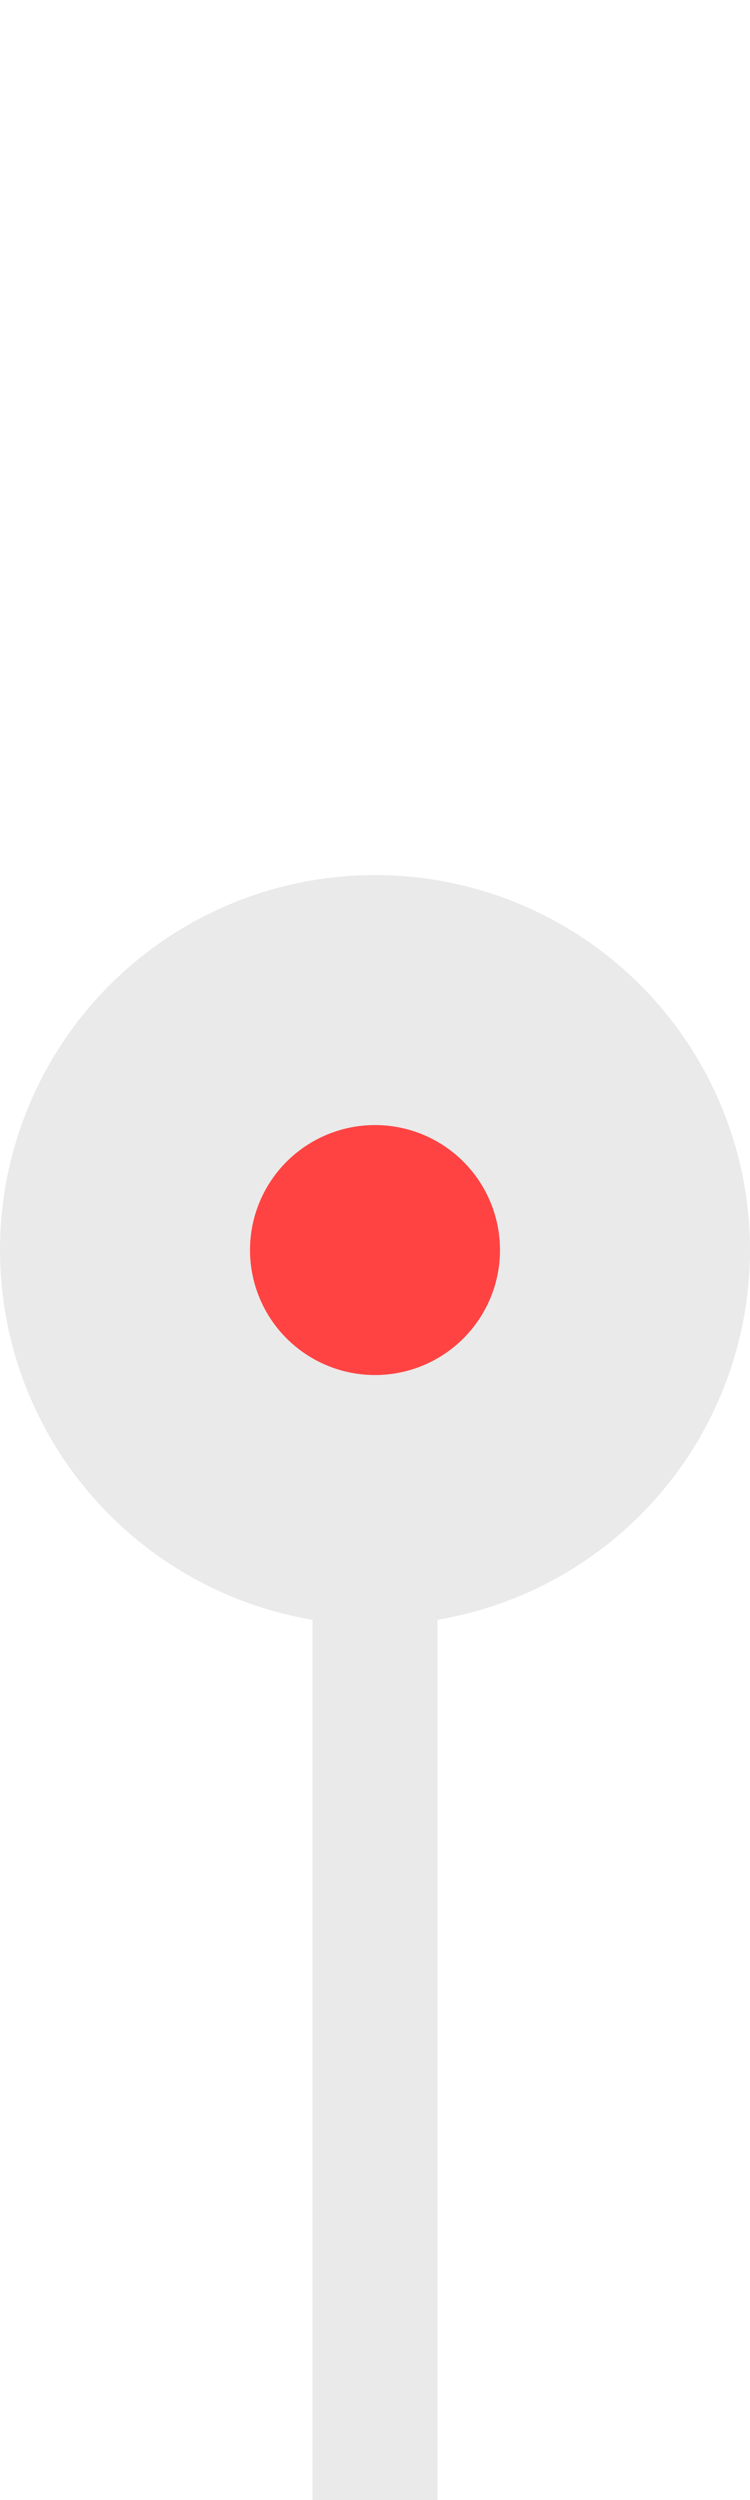 <svg width="24" height="80" xmlns="http://www.w3.org/2000/svg"><g transform="translate(0 28)" fill="none" fill-rule="evenodd"><circle fill="#EAEAEA" cx="12" cy="12" r="12"/><circle fill="#FF4343" cx="12" cy="12" r="4"/><path fill="#EAEAEA" d="M10 23h4v29h-4z"/></g></svg>